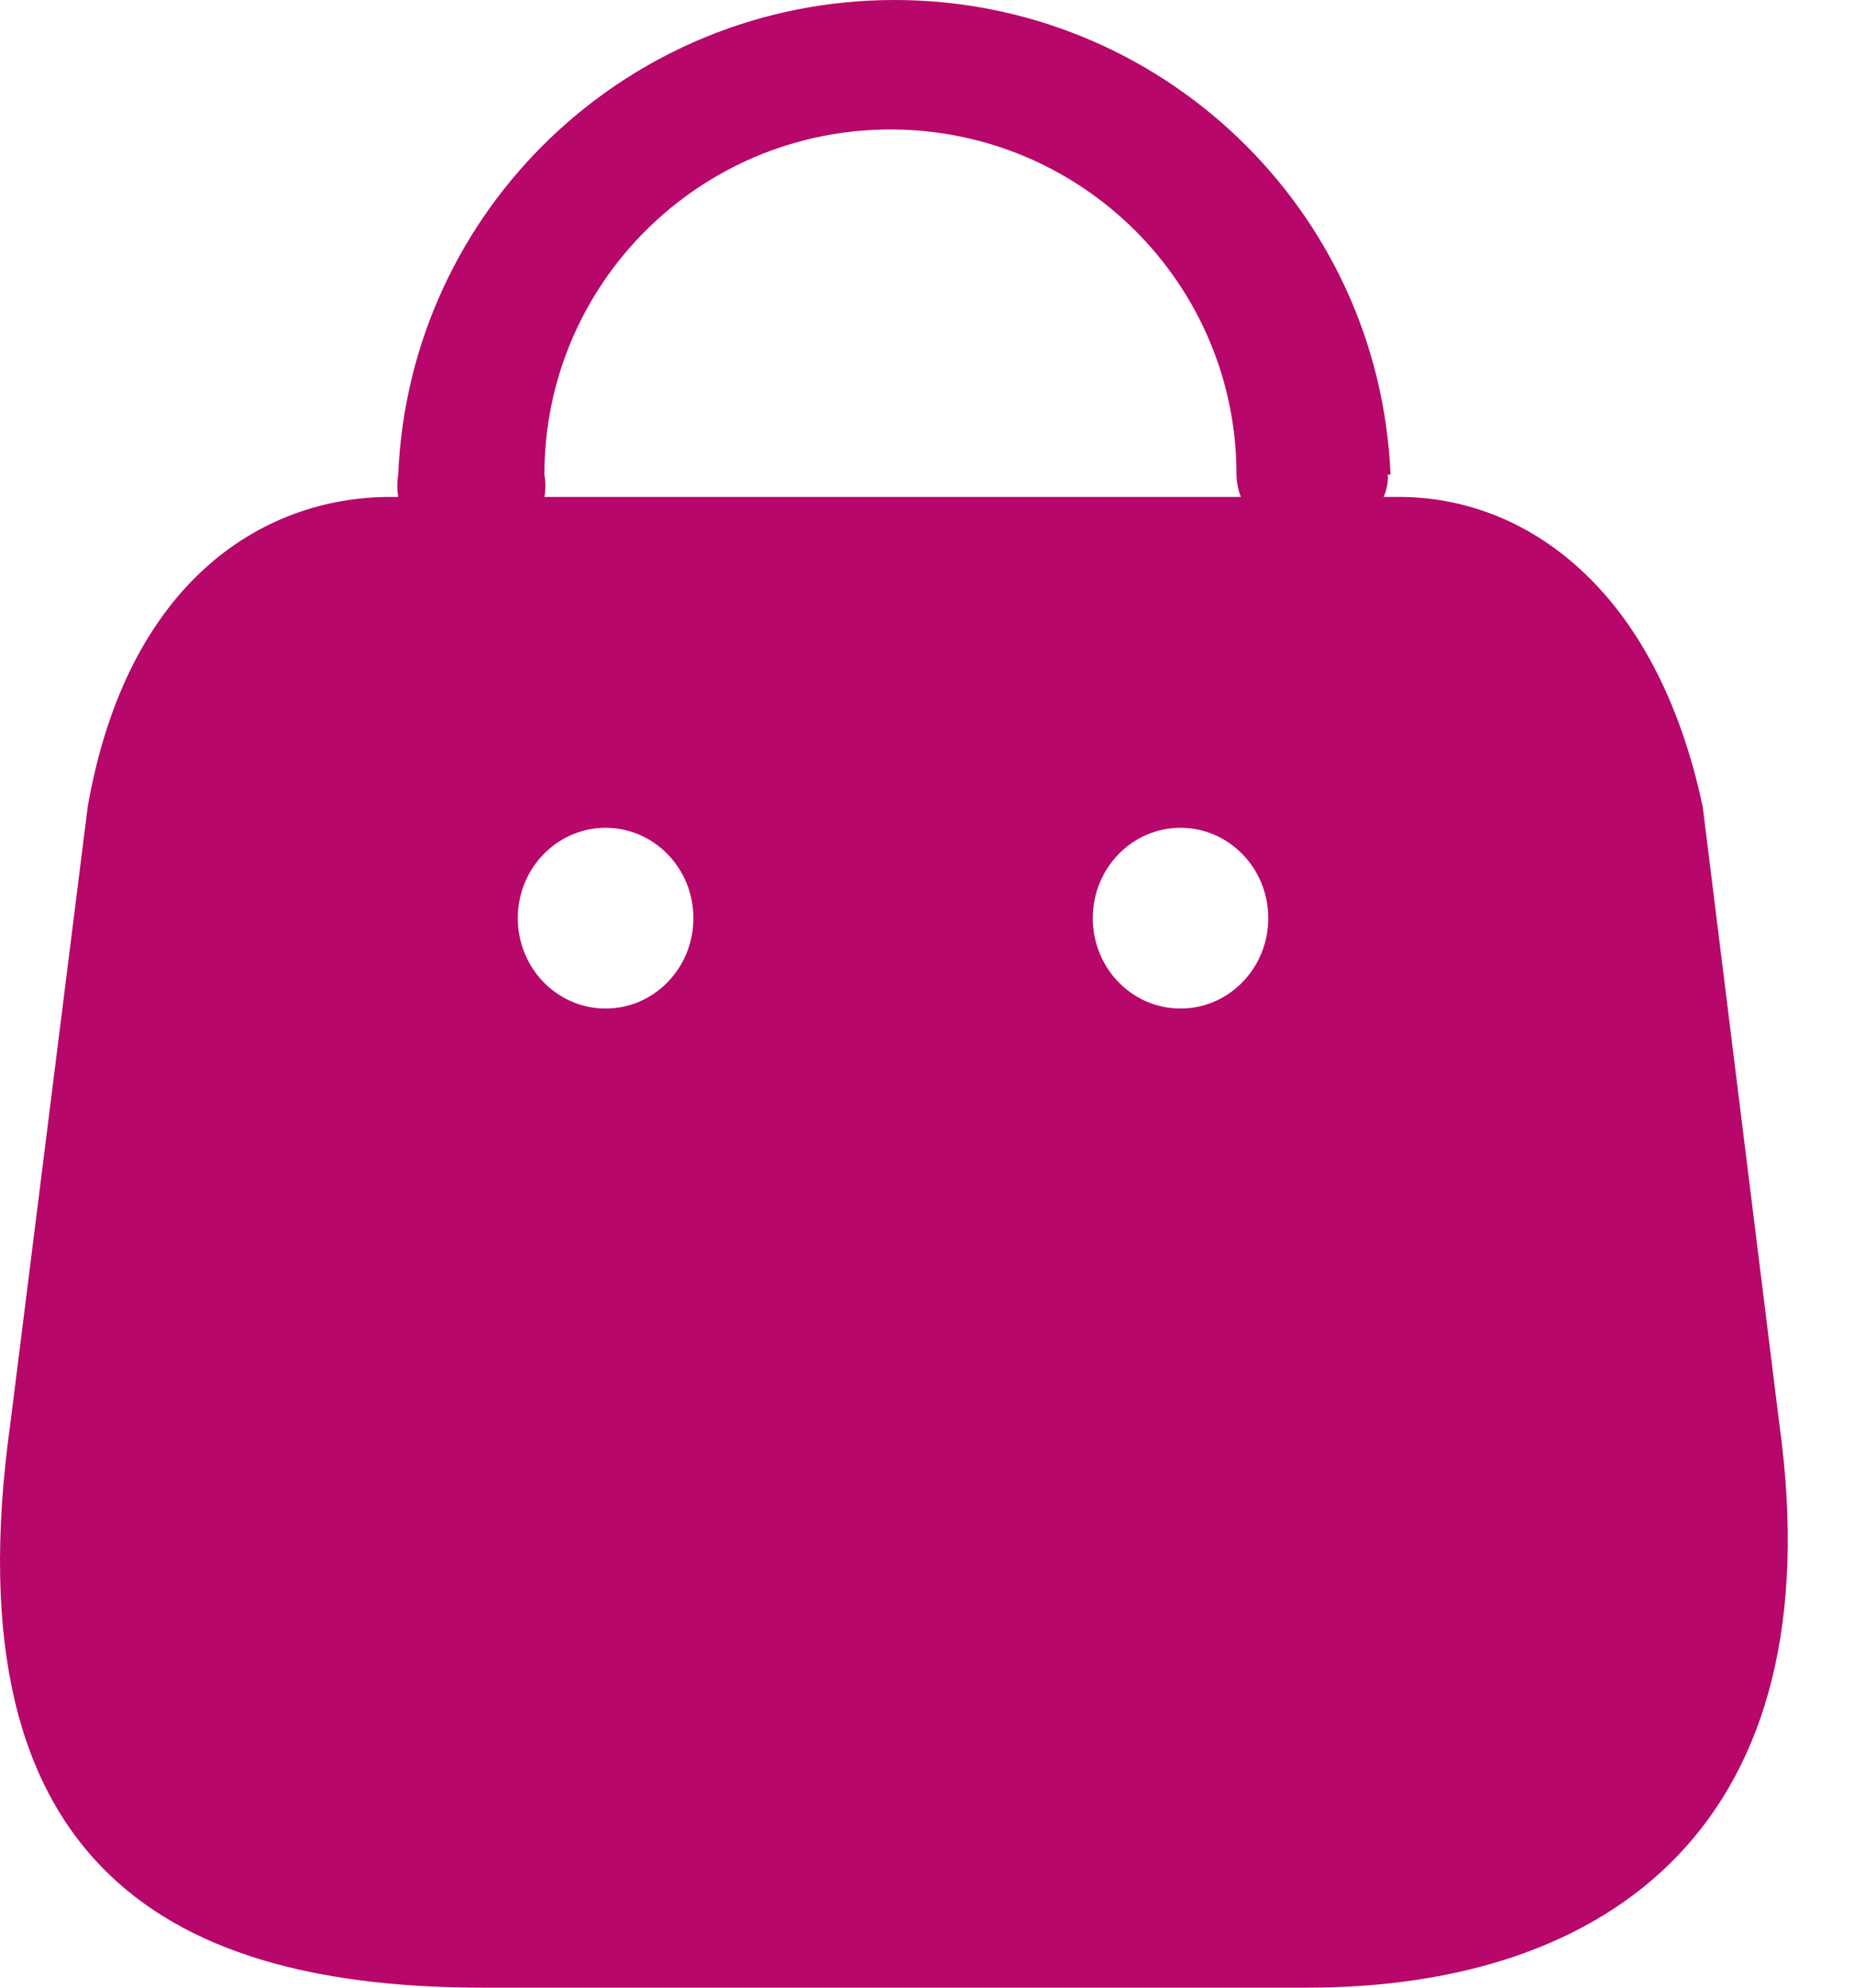 <svg width="14" height="15" viewBox="0 0 14 15" fill="none" xmlns="http://www.w3.org/2000/svg">
<path fill-rule="evenodd" clip-rule="evenodd" d="M10.448 3.75C10.472 3.697 10.483 3.639 10.48 3.581H10.5C10.416 1.579 8.764 0 6.754 0C4.744 0 3.091 1.579 3.007 3.581C2.998 3.637 2.998 3.694 3.007 3.75H2.949C1.988 3.75 0.96 4.384 0.662 6.09L0.079 10.736C-0.399 14.147 1.358 15 3.651 15H9.869C12.156 15 13.859 13.765 13.435 10.736L12.858 6.09C12.507 4.432 11.513 3.75 10.565 3.75H10.448ZM9.37 3.75C9.349 3.696 9.338 3.639 9.337 3.581C9.337 2.143 8.167 0.977 6.724 0.977C5.281 0.977 4.111 2.143 4.111 3.581C4.121 3.637 4.121 3.694 4.111 3.75H9.37ZM4.573 7.611C4.207 7.611 3.91 7.306 3.91 6.929C3.91 6.552 4.207 6.247 4.573 6.247C4.939 6.247 5.236 6.552 5.236 6.929C5.236 7.306 4.939 7.611 4.573 7.611ZM8.252 6.929C8.252 7.306 8.548 7.611 8.914 7.611C9.28 7.611 9.577 7.306 9.577 6.929C9.577 6.552 9.28 6.247 8.914 6.247C8.548 6.247 8.252 6.552 8.252 6.929Z" fill="#B7076B"/>
</svg>
